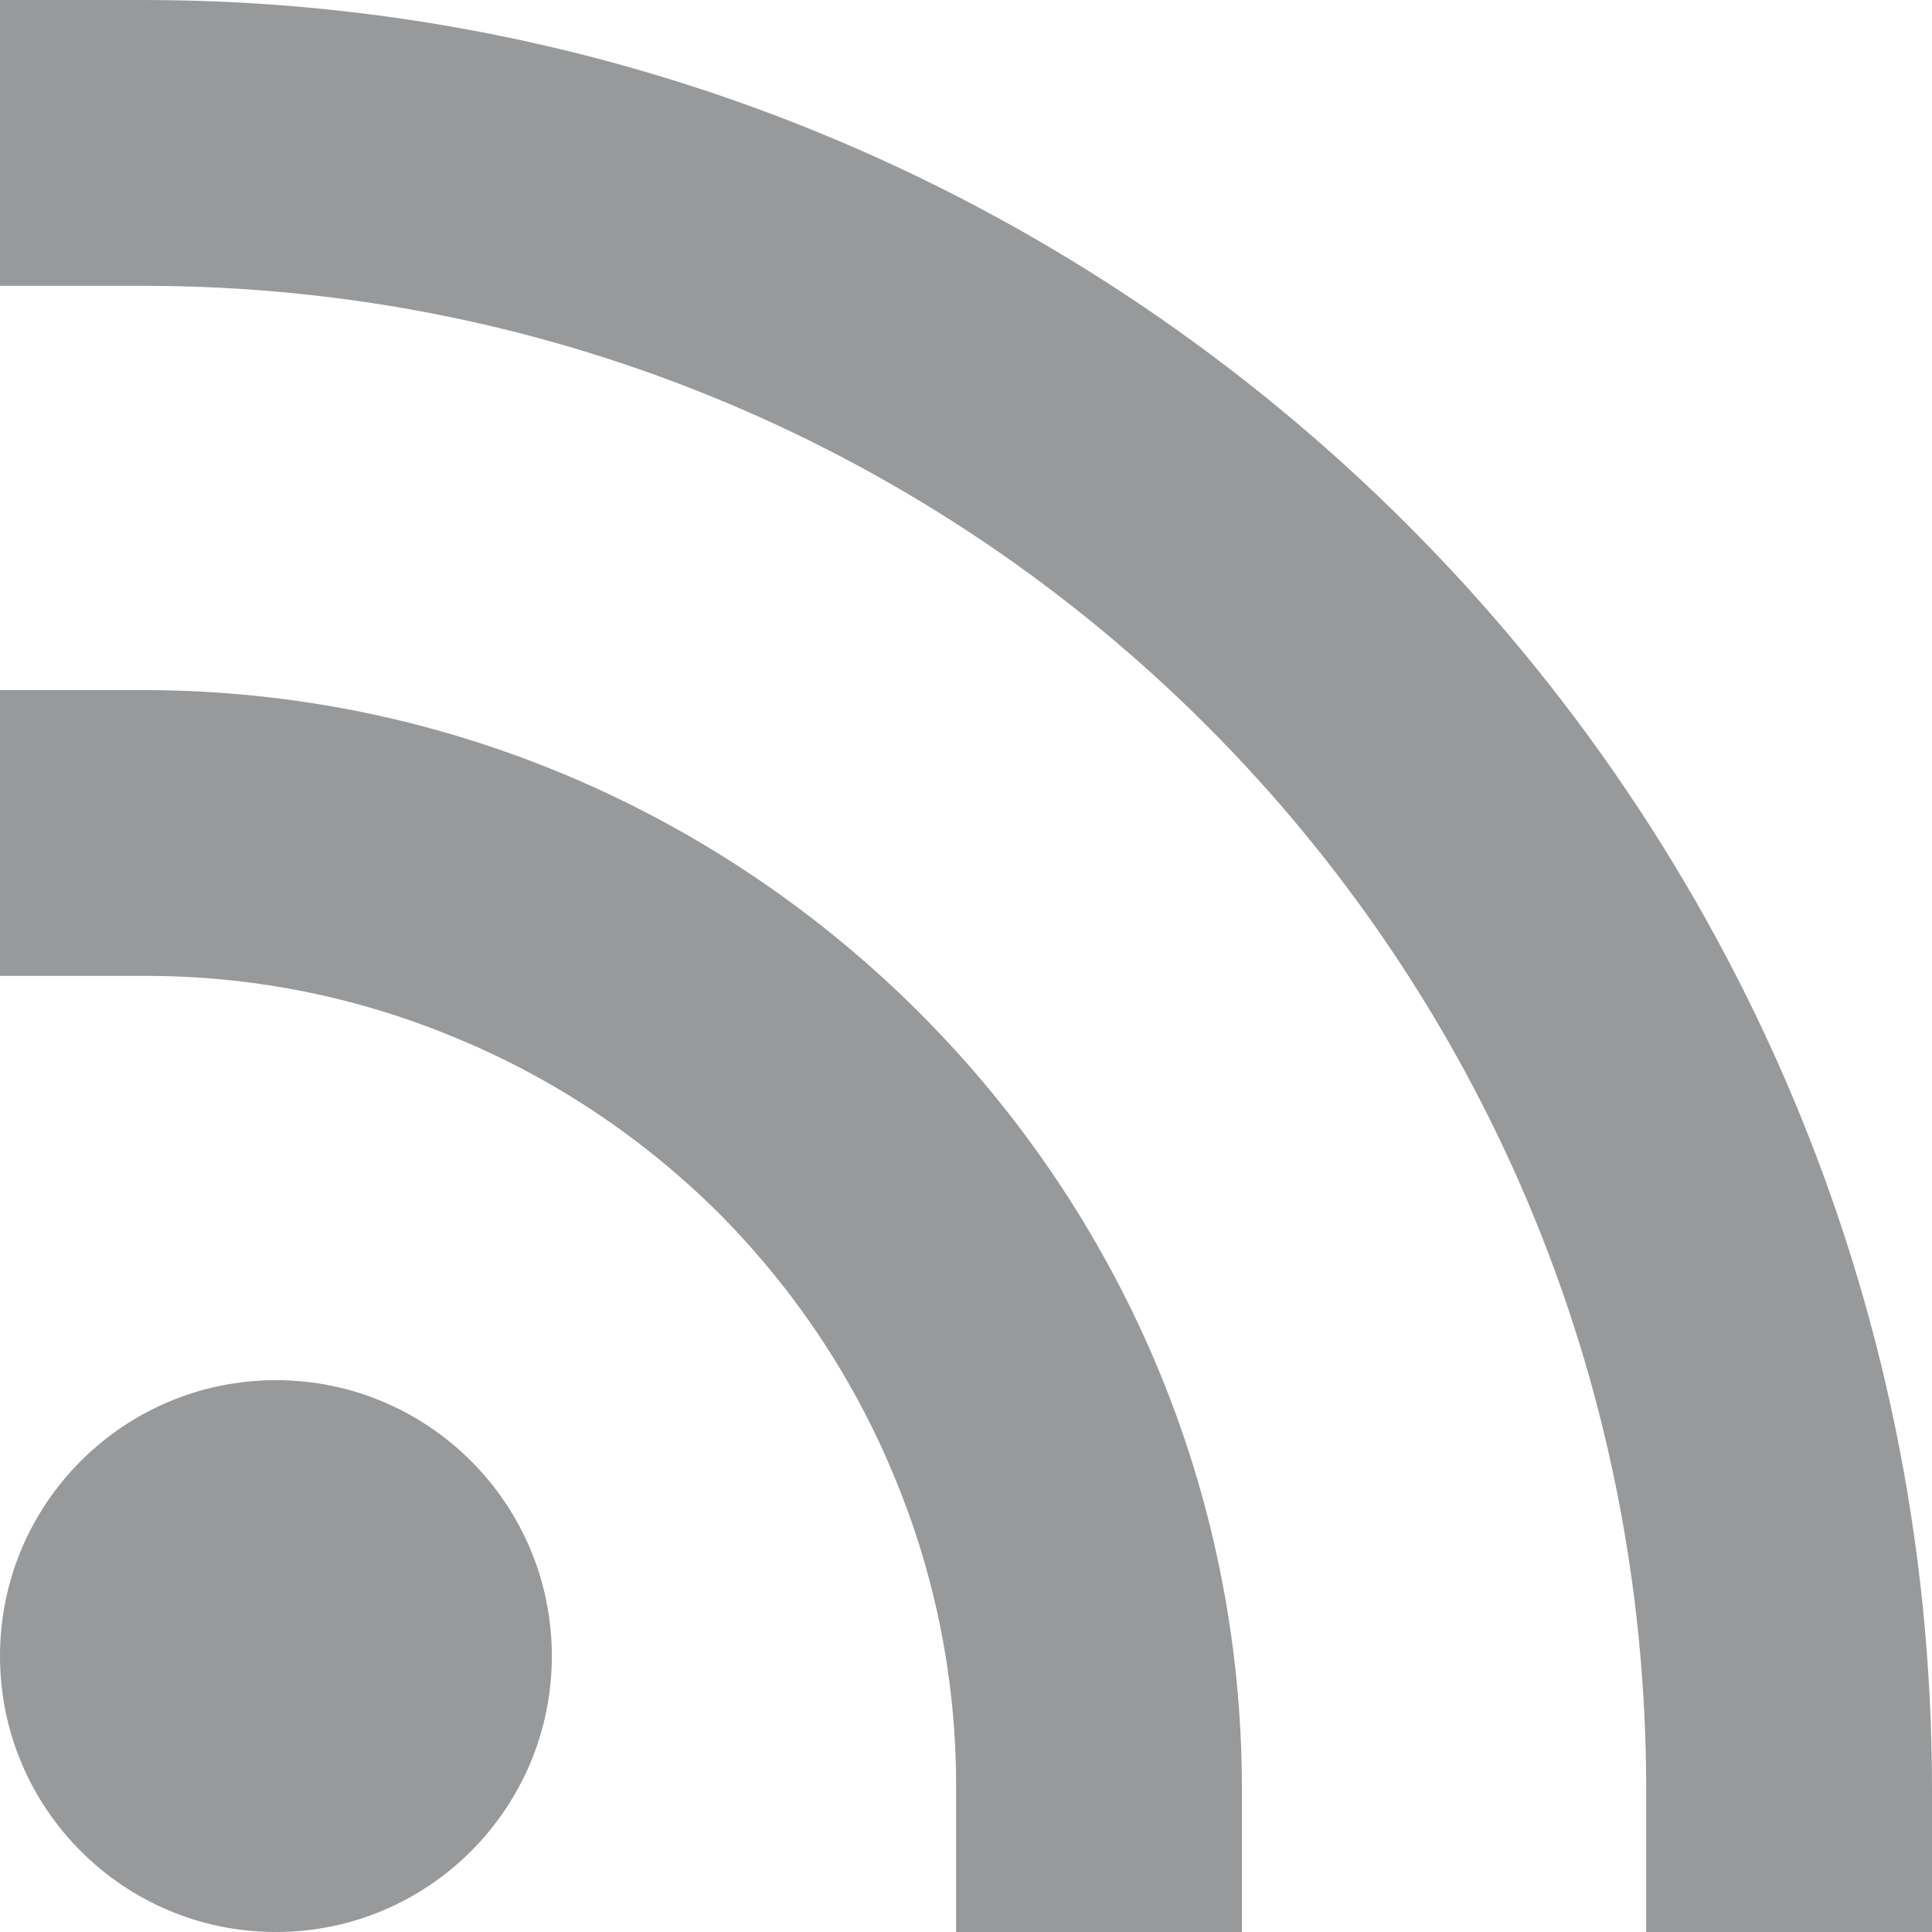 
<svg xmlns="http://www.w3.org/2000/svg" xmlns:xlink="http://www.w3.org/1999/xlink" width="16px" height="16px" viewBox="0 0 16 16" version="1.1">
<g id="surface1">
<path style=" stroke:none;fill-rule:nonzero;fill:rgb(57.647%,58.431%,59.216%);fill-opacity:0.96;" d="M 0 0 L 0 2.367 L 1.184 2.367 C 8.074 2.367 13.633 7.926 13.633 14.816 L 13.633 16 L 16 16 L 16 14.816 C 16 6.648 9.352 0 1.184 0 Z M 0 5.715 L 0 8.082 L 1.184 8.082 C 2.066 8.078 2.945 8.25 3.762 8.59 C 4.582 8.926 5.324 9.422 5.953 10.047 C 6.578 10.676 7.074 11.418 7.41 12.238 C 7.75 13.055 7.922 13.934 7.918 14.816 L 7.918 16 L 10.285 16 L 10.285 14.816 C 10.285 9.805 6.195 5.715 1.184 5.715 Z M 2.285 11.43 C 1.023 11.43 0 12.453 0 13.715 C 0 14.977 1.023 16 2.285 16 C 3.547 16 4.57 14.977 4.57 13.715 C 4.57 12.453 3.547 11.43 2.285 11.43 Z M 2.285 11.43 "/>
</g>
</svg>
